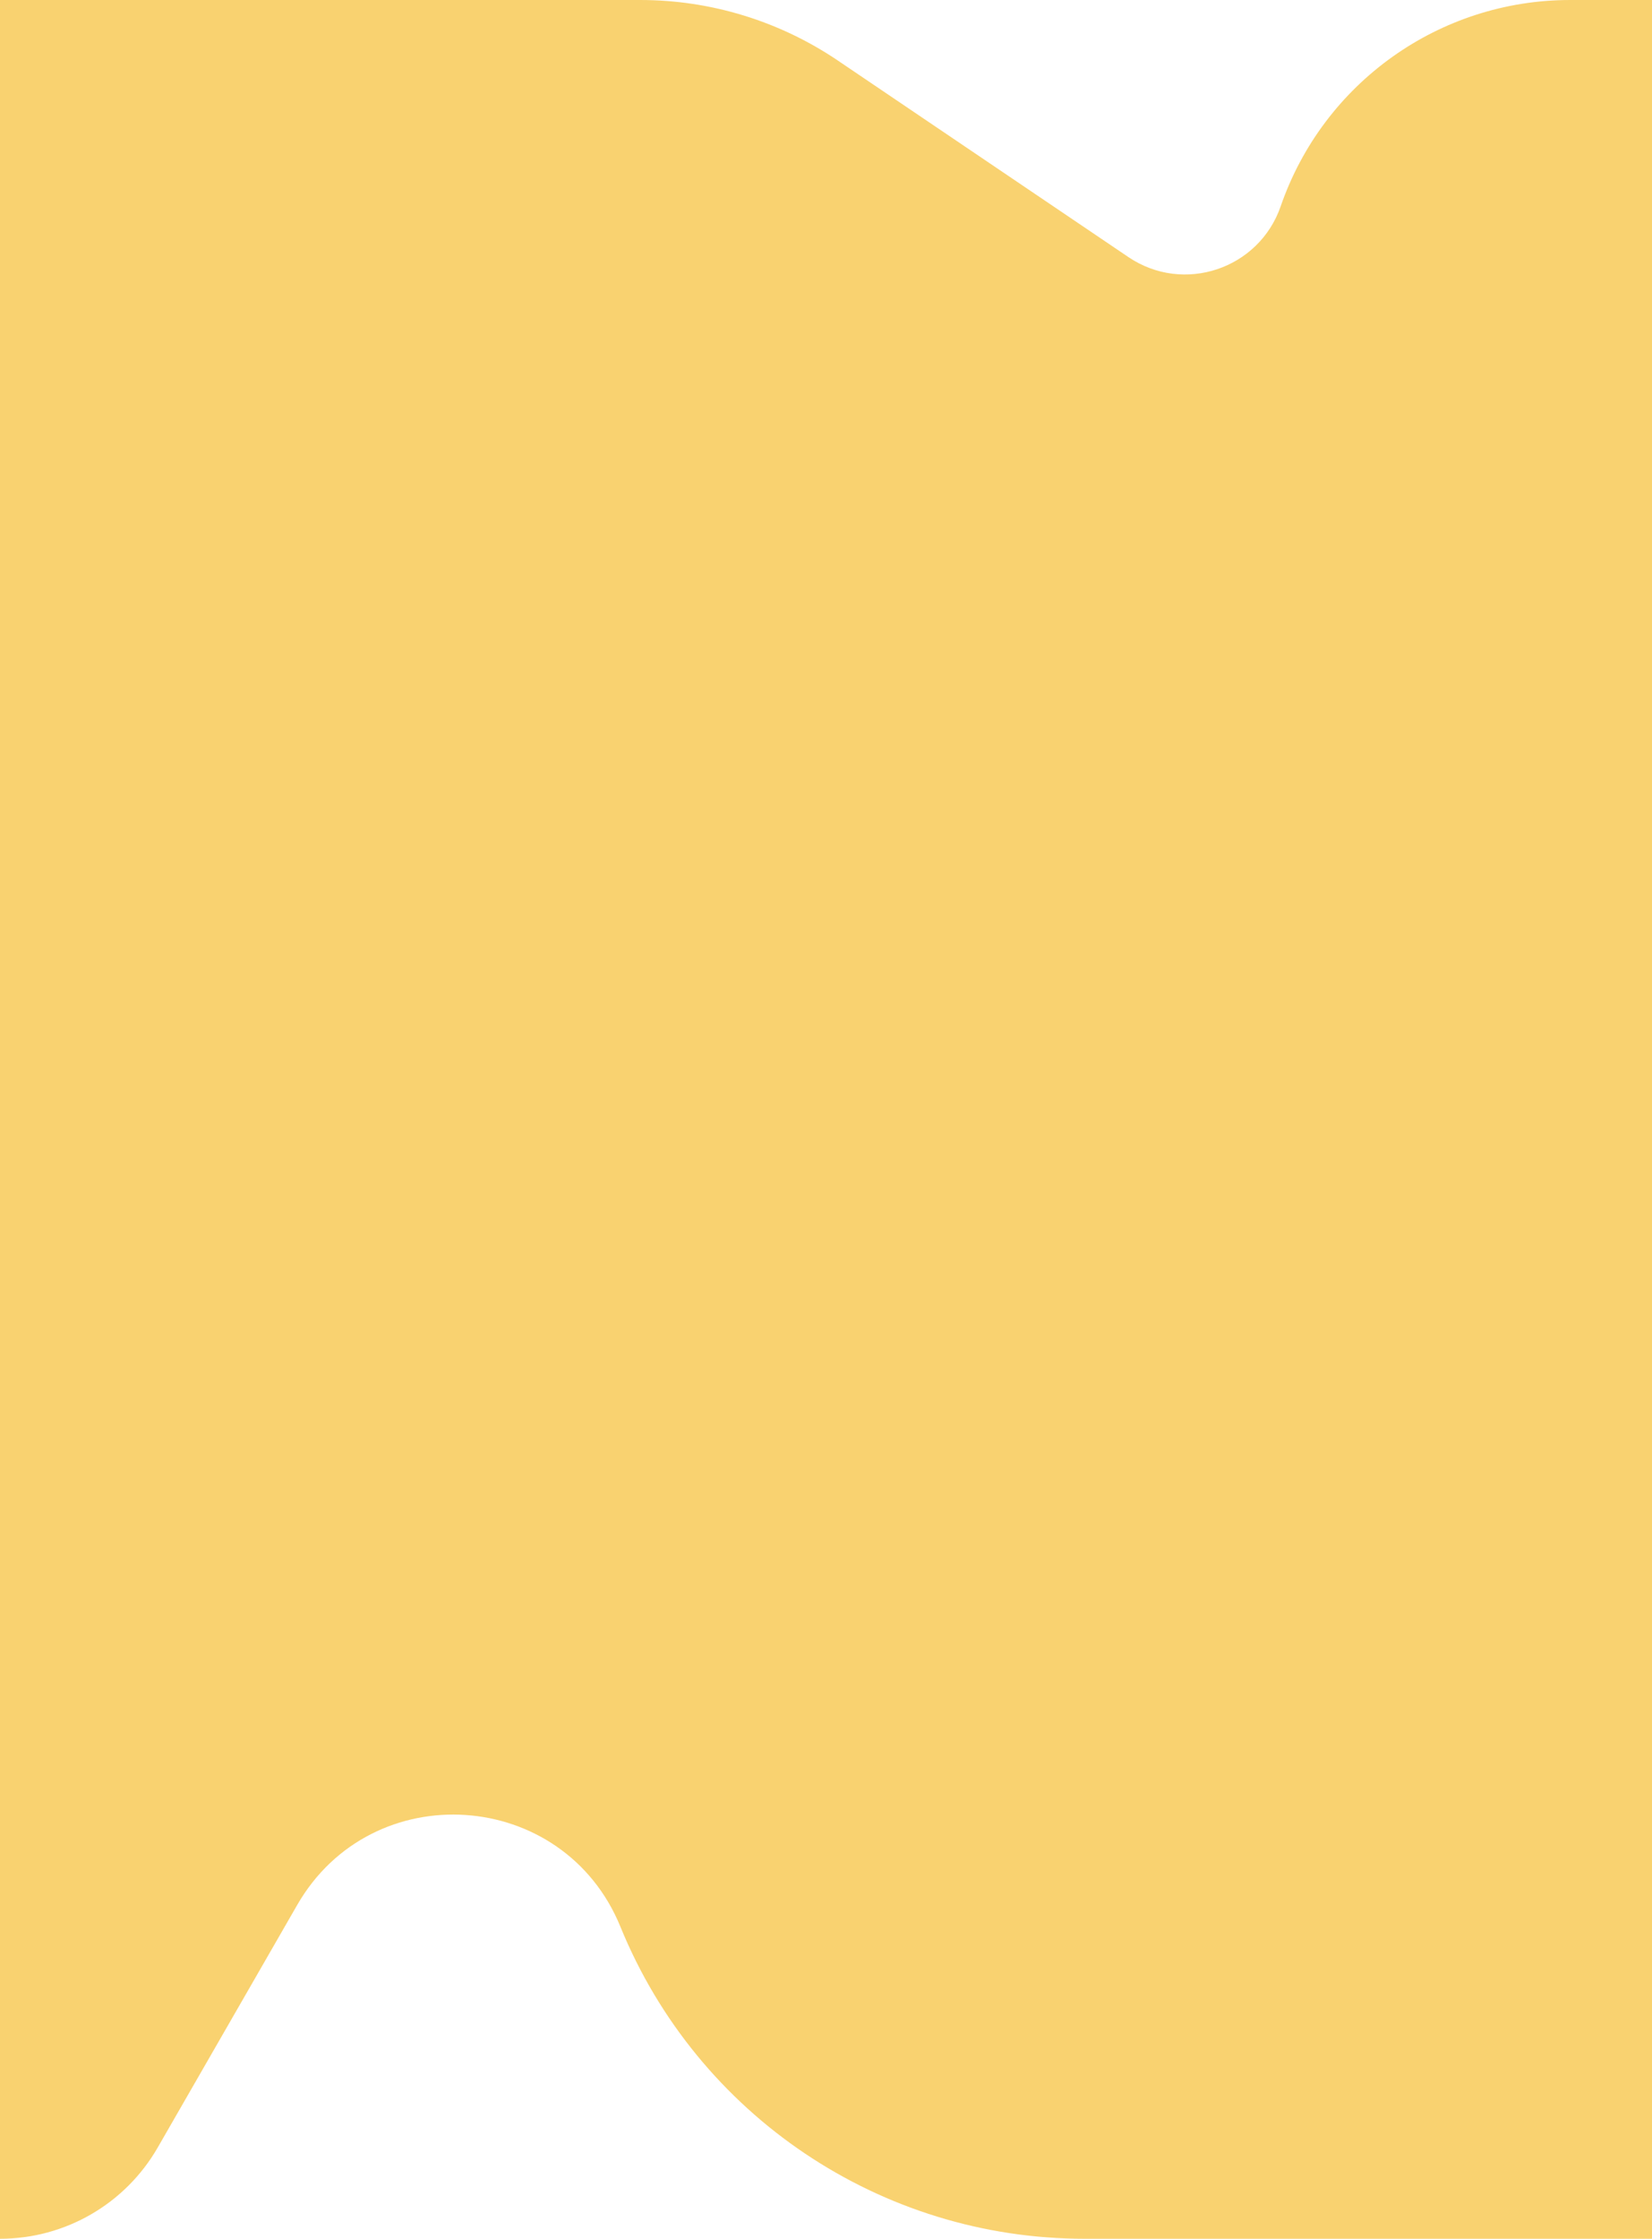 <svg width="375" height="508" viewBox="0 0 375 508" fill="none" xmlns="http://www.w3.org/2000/svg">
<path d="M356.4 0.001L375 0.001L375 508L246.203 508C199.961 508 158.316 480.02 140.839 437.209C127.963 405.671 84.447 402.74 67.459 432.267L35.801 487.294C28.431 500.104 14.779 508 8.31219e-06 508L3.05175e-05 0.001L145.362 0.001C161.334 0.001 176.941 4.782 190.172 13.728L256.143 58.334C268.653 66.792 285.782 61.081 290.712 46.807C300.388 18.794 326.764 0 356.4 0.001Z" fill="#F9D270"/>
</svg>
